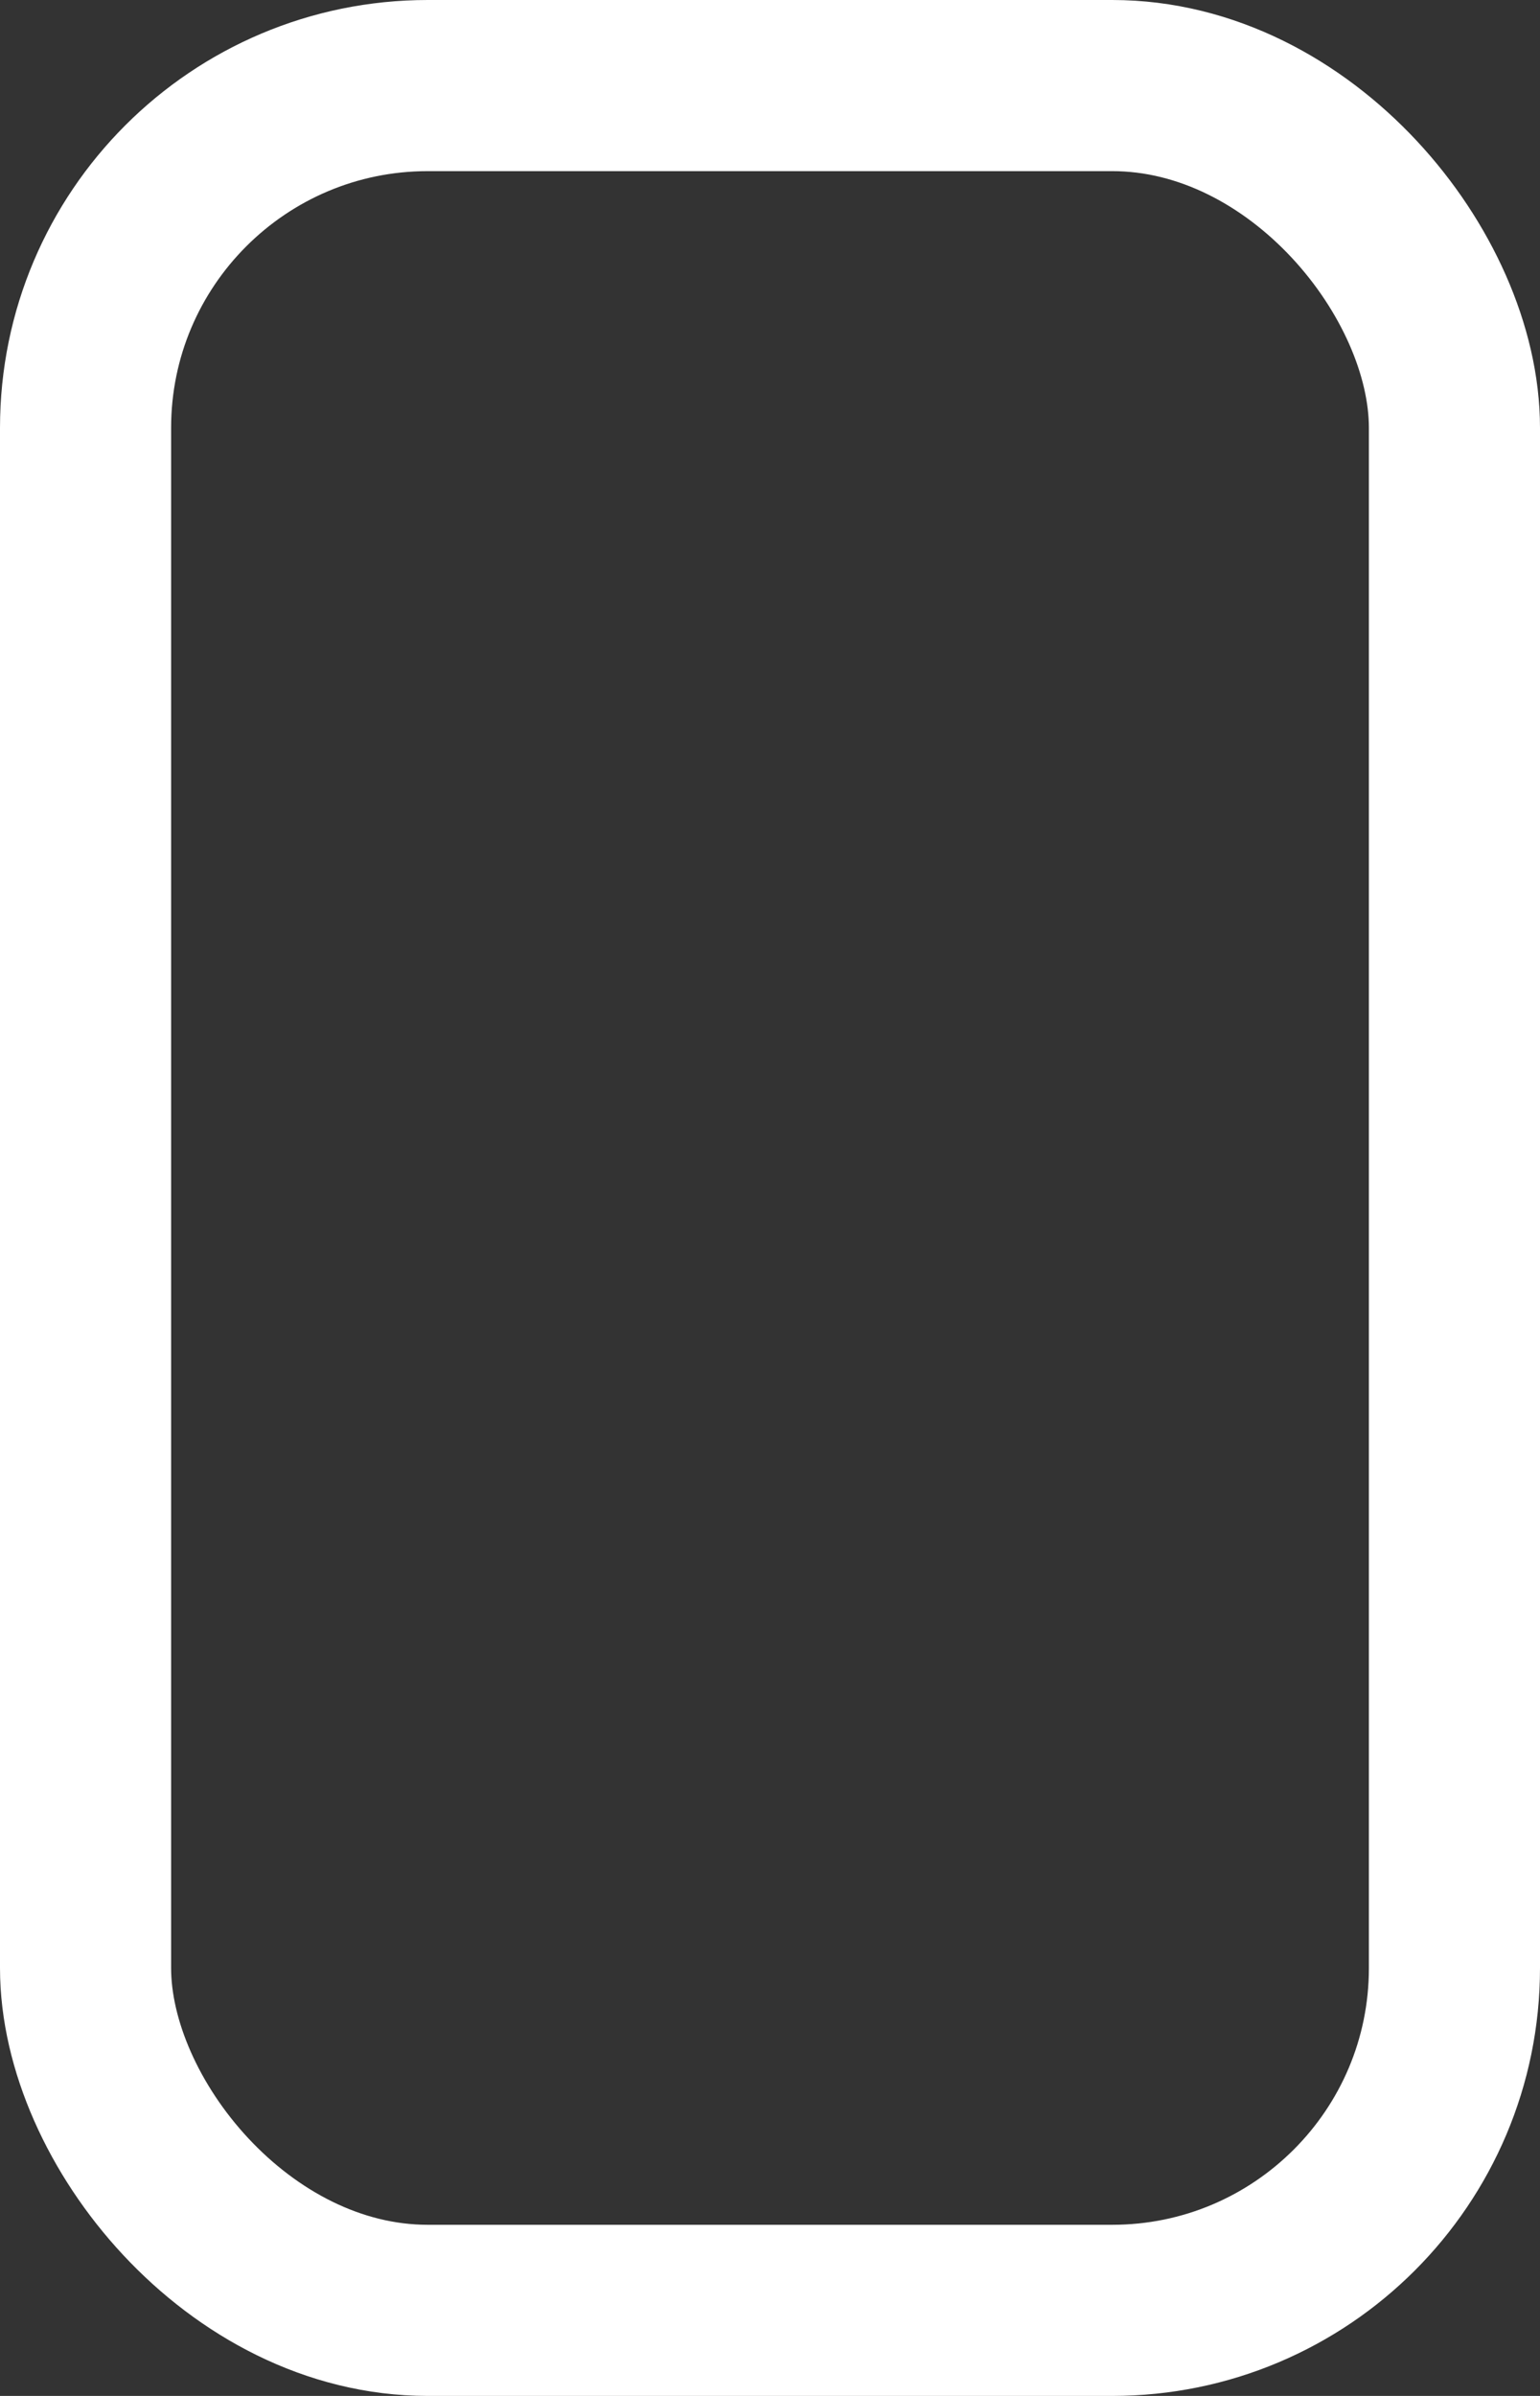 <?xml version="1.0" encoding="UTF-8"?>
<svg width="9px" height="14px" viewBox="0 0 9 14" version="1.1" xmlns="http://www.w3.org/2000/svg" xmlns:xlink="http://www.w3.org/1999/xlink">
    <rect x="0" y="0" width="9" height="14" fill="#333333" stroke="none"/>
    <title>未选中渐变节点</title>
    <g id="页面-1" stroke="none" stroke-width="1" fill="none" fill-rule="evenodd">
        <g id="渐变色颜色盒" transform="translate(-385, -82)" stroke="#FFFFFF">
            <g id="渐变弹窗" transform="translate(289, 22)">
                <g id="渐变行" transform="translate(14, 57)">
                    <rect id="未选中渐变节点" x="82.5" y="3.5" width="8" height="13" rx="2"></rect>
                </g>
            </g>
        </g>
    </g>
</svg>
